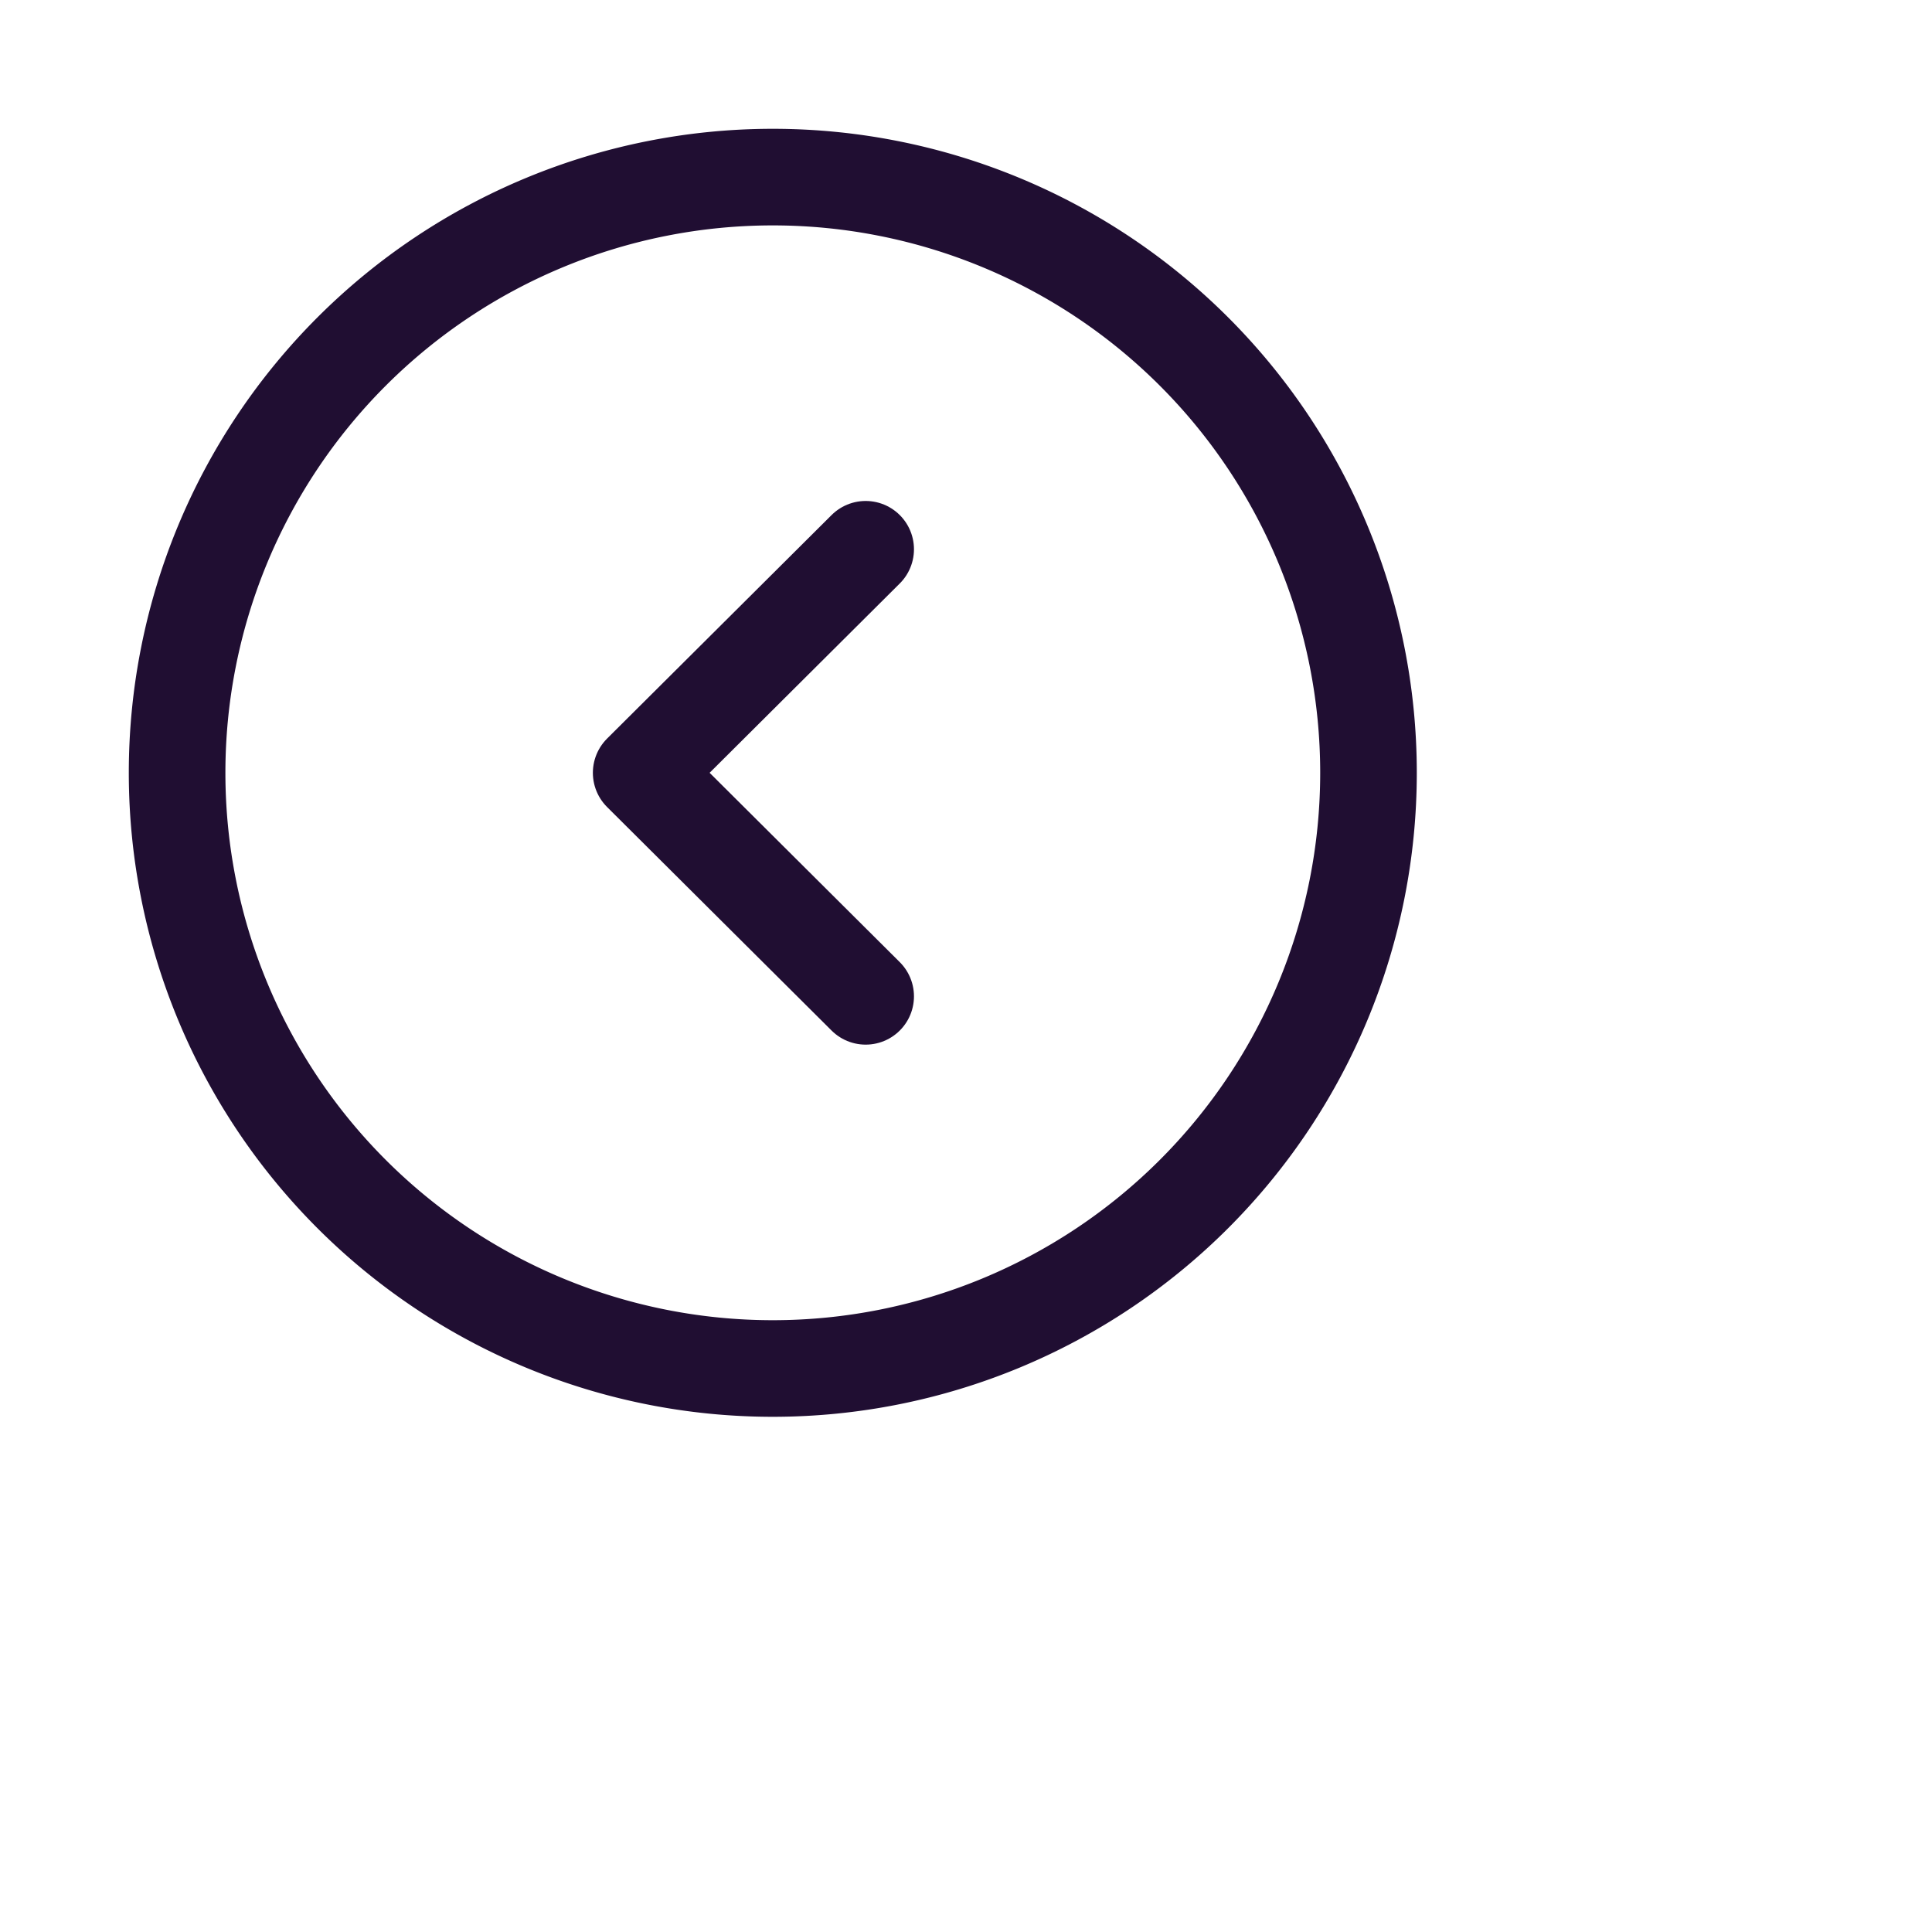 <svg id="Arrow_-_Left_Circle" data-name="Arrow - Left Circle" xmlns="http://www.w3.org/2000/svg" width="30" height="30" viewBox="0 0 30 30">
      <g id="Arrow_-_Left_Circle-2" data-name="Arrow - Left Circle" transform="translate(22 2) rotate(90)">
            <path id="Stroke_1" data-name="Stroke 1" d="M0,9.25A9.25,9.25,0,1,0,9.25,0,9.25,9.25,0,0,0,0,9.25Z" transform="translate(0.75 0.75)" fill="none" stroke="#200e32" stroke-linecap="round" stroke-linejoin="round" stroke-miterlimit="10" stroke-width="1.5"/>
            <path id="Stroke_3" data-name="Stroke 3" d="M0,0,3.471,3.486,6.942,0" transform="translate(6.529 8.558)" fill="none" stroke="#200e32" stroke-linecap="round" stroke-linejoin="round" stroke-miterlimit="10" stroke-width="1.5"/>
      </g>
</svg>
